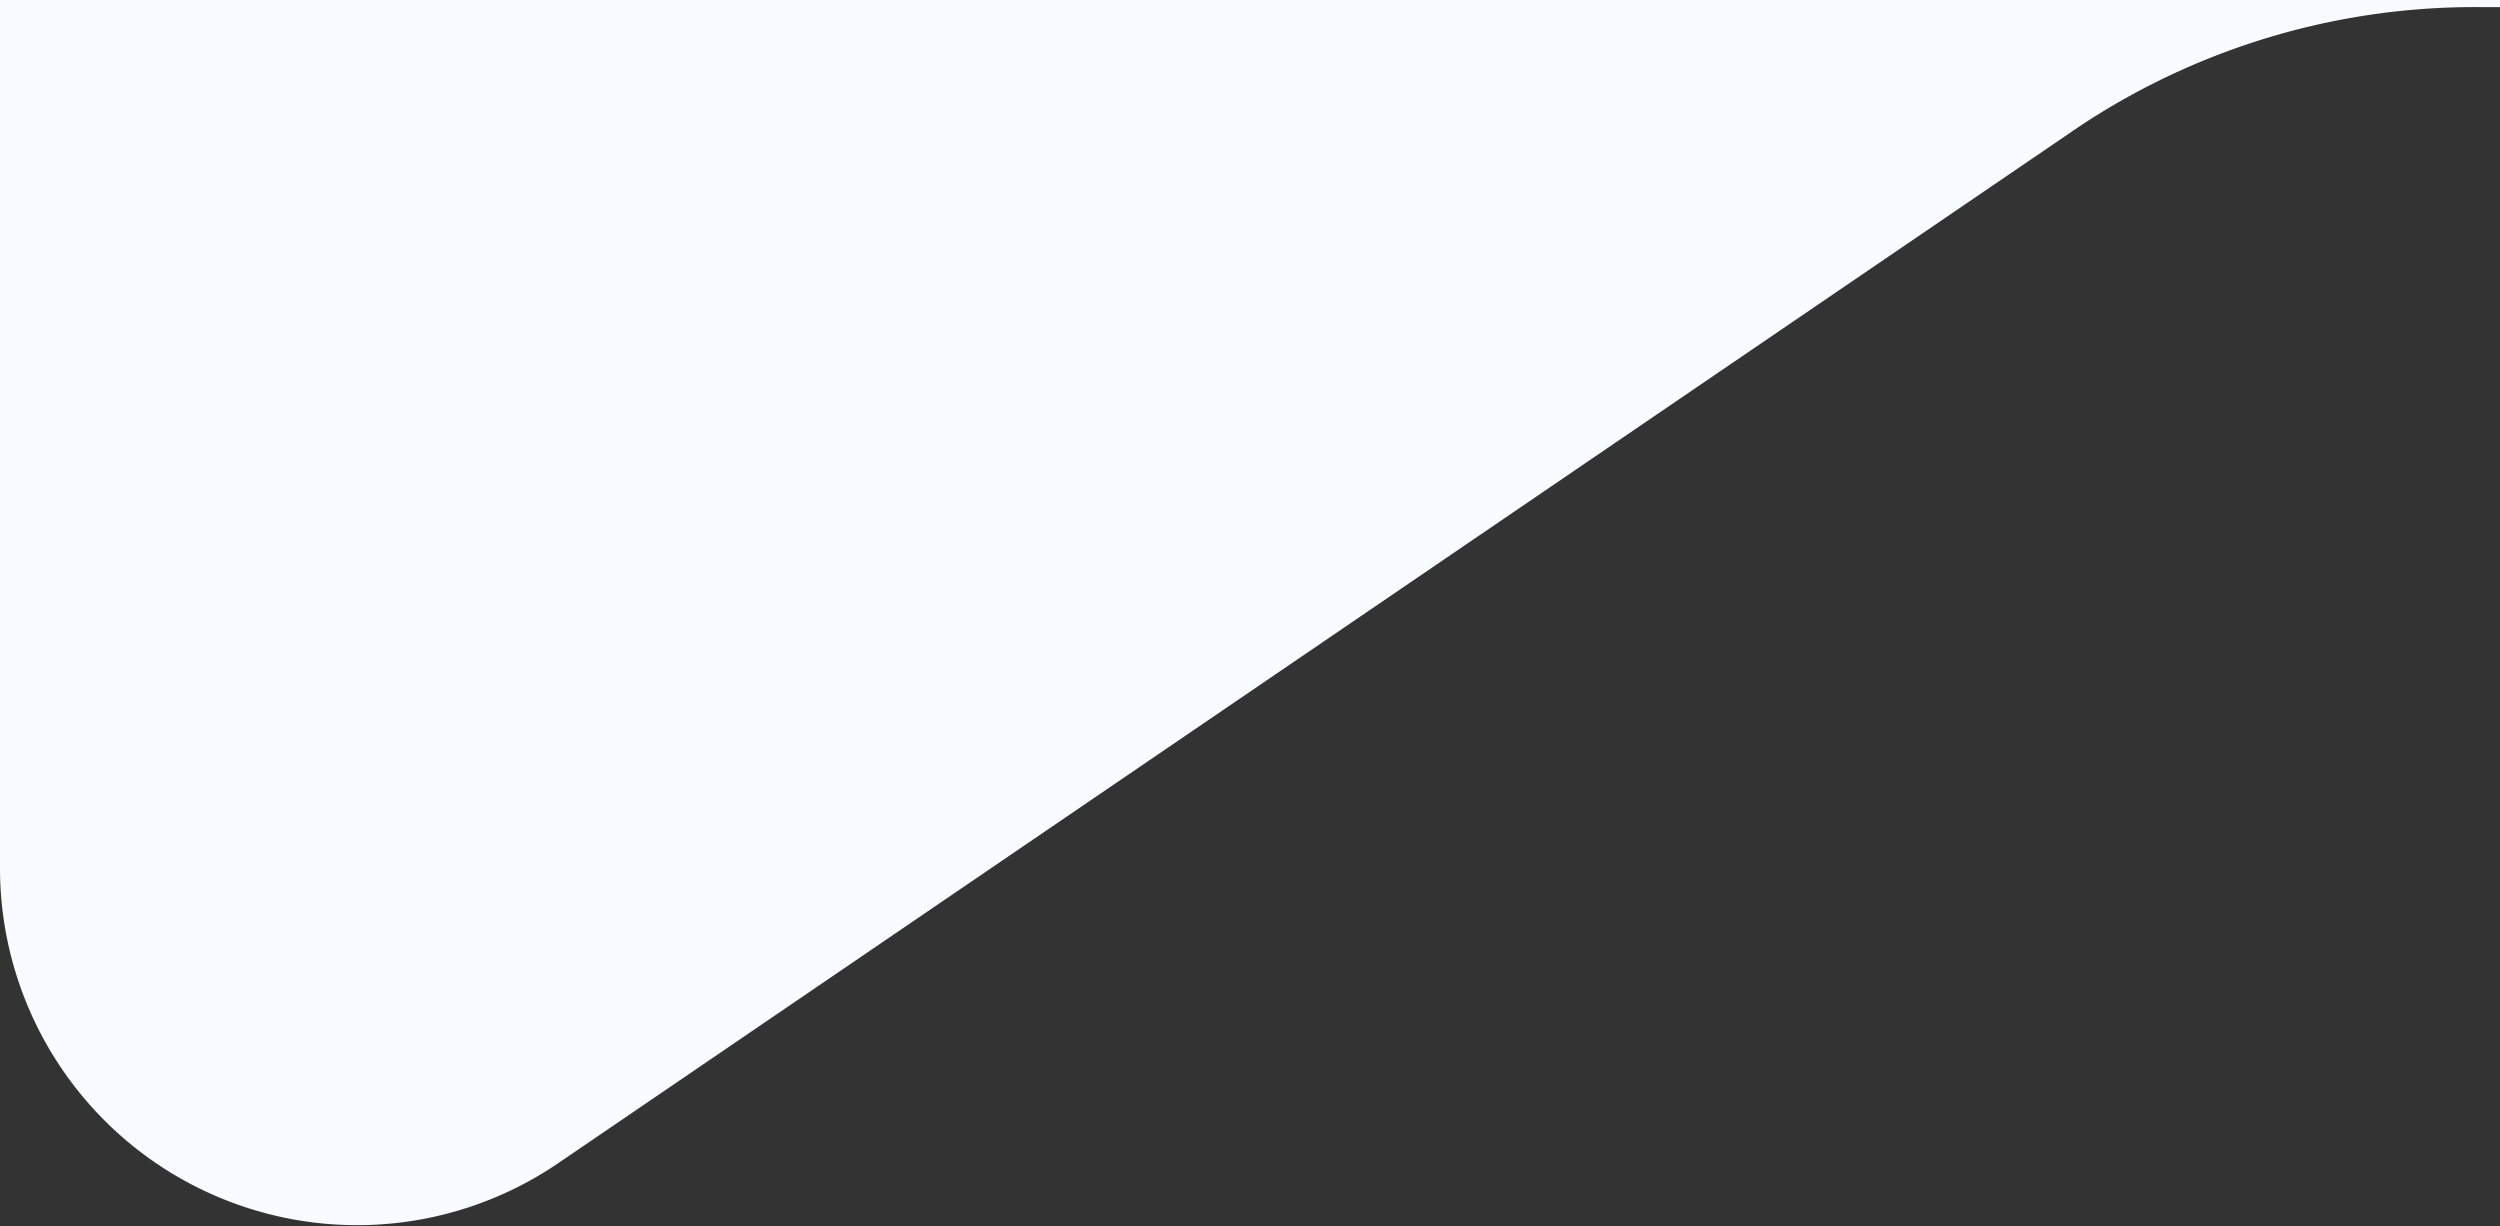 
<svg xmlns="http://www.w3.org/2000/svg" viewBox="0 0 21 10.3" fill="#f8fbff">
  <rect x="0" y="0" width="21" height="10.3" fill="#333333" stroke="none"/>
  <path d="m4.69 9.77 12.78-8.71a6 6 0 0 1 3.39-1H21V0H0v7.3a3 3 0 0 0 4.69 2.47Z" fill-rule="evenodd"/>
</svg>